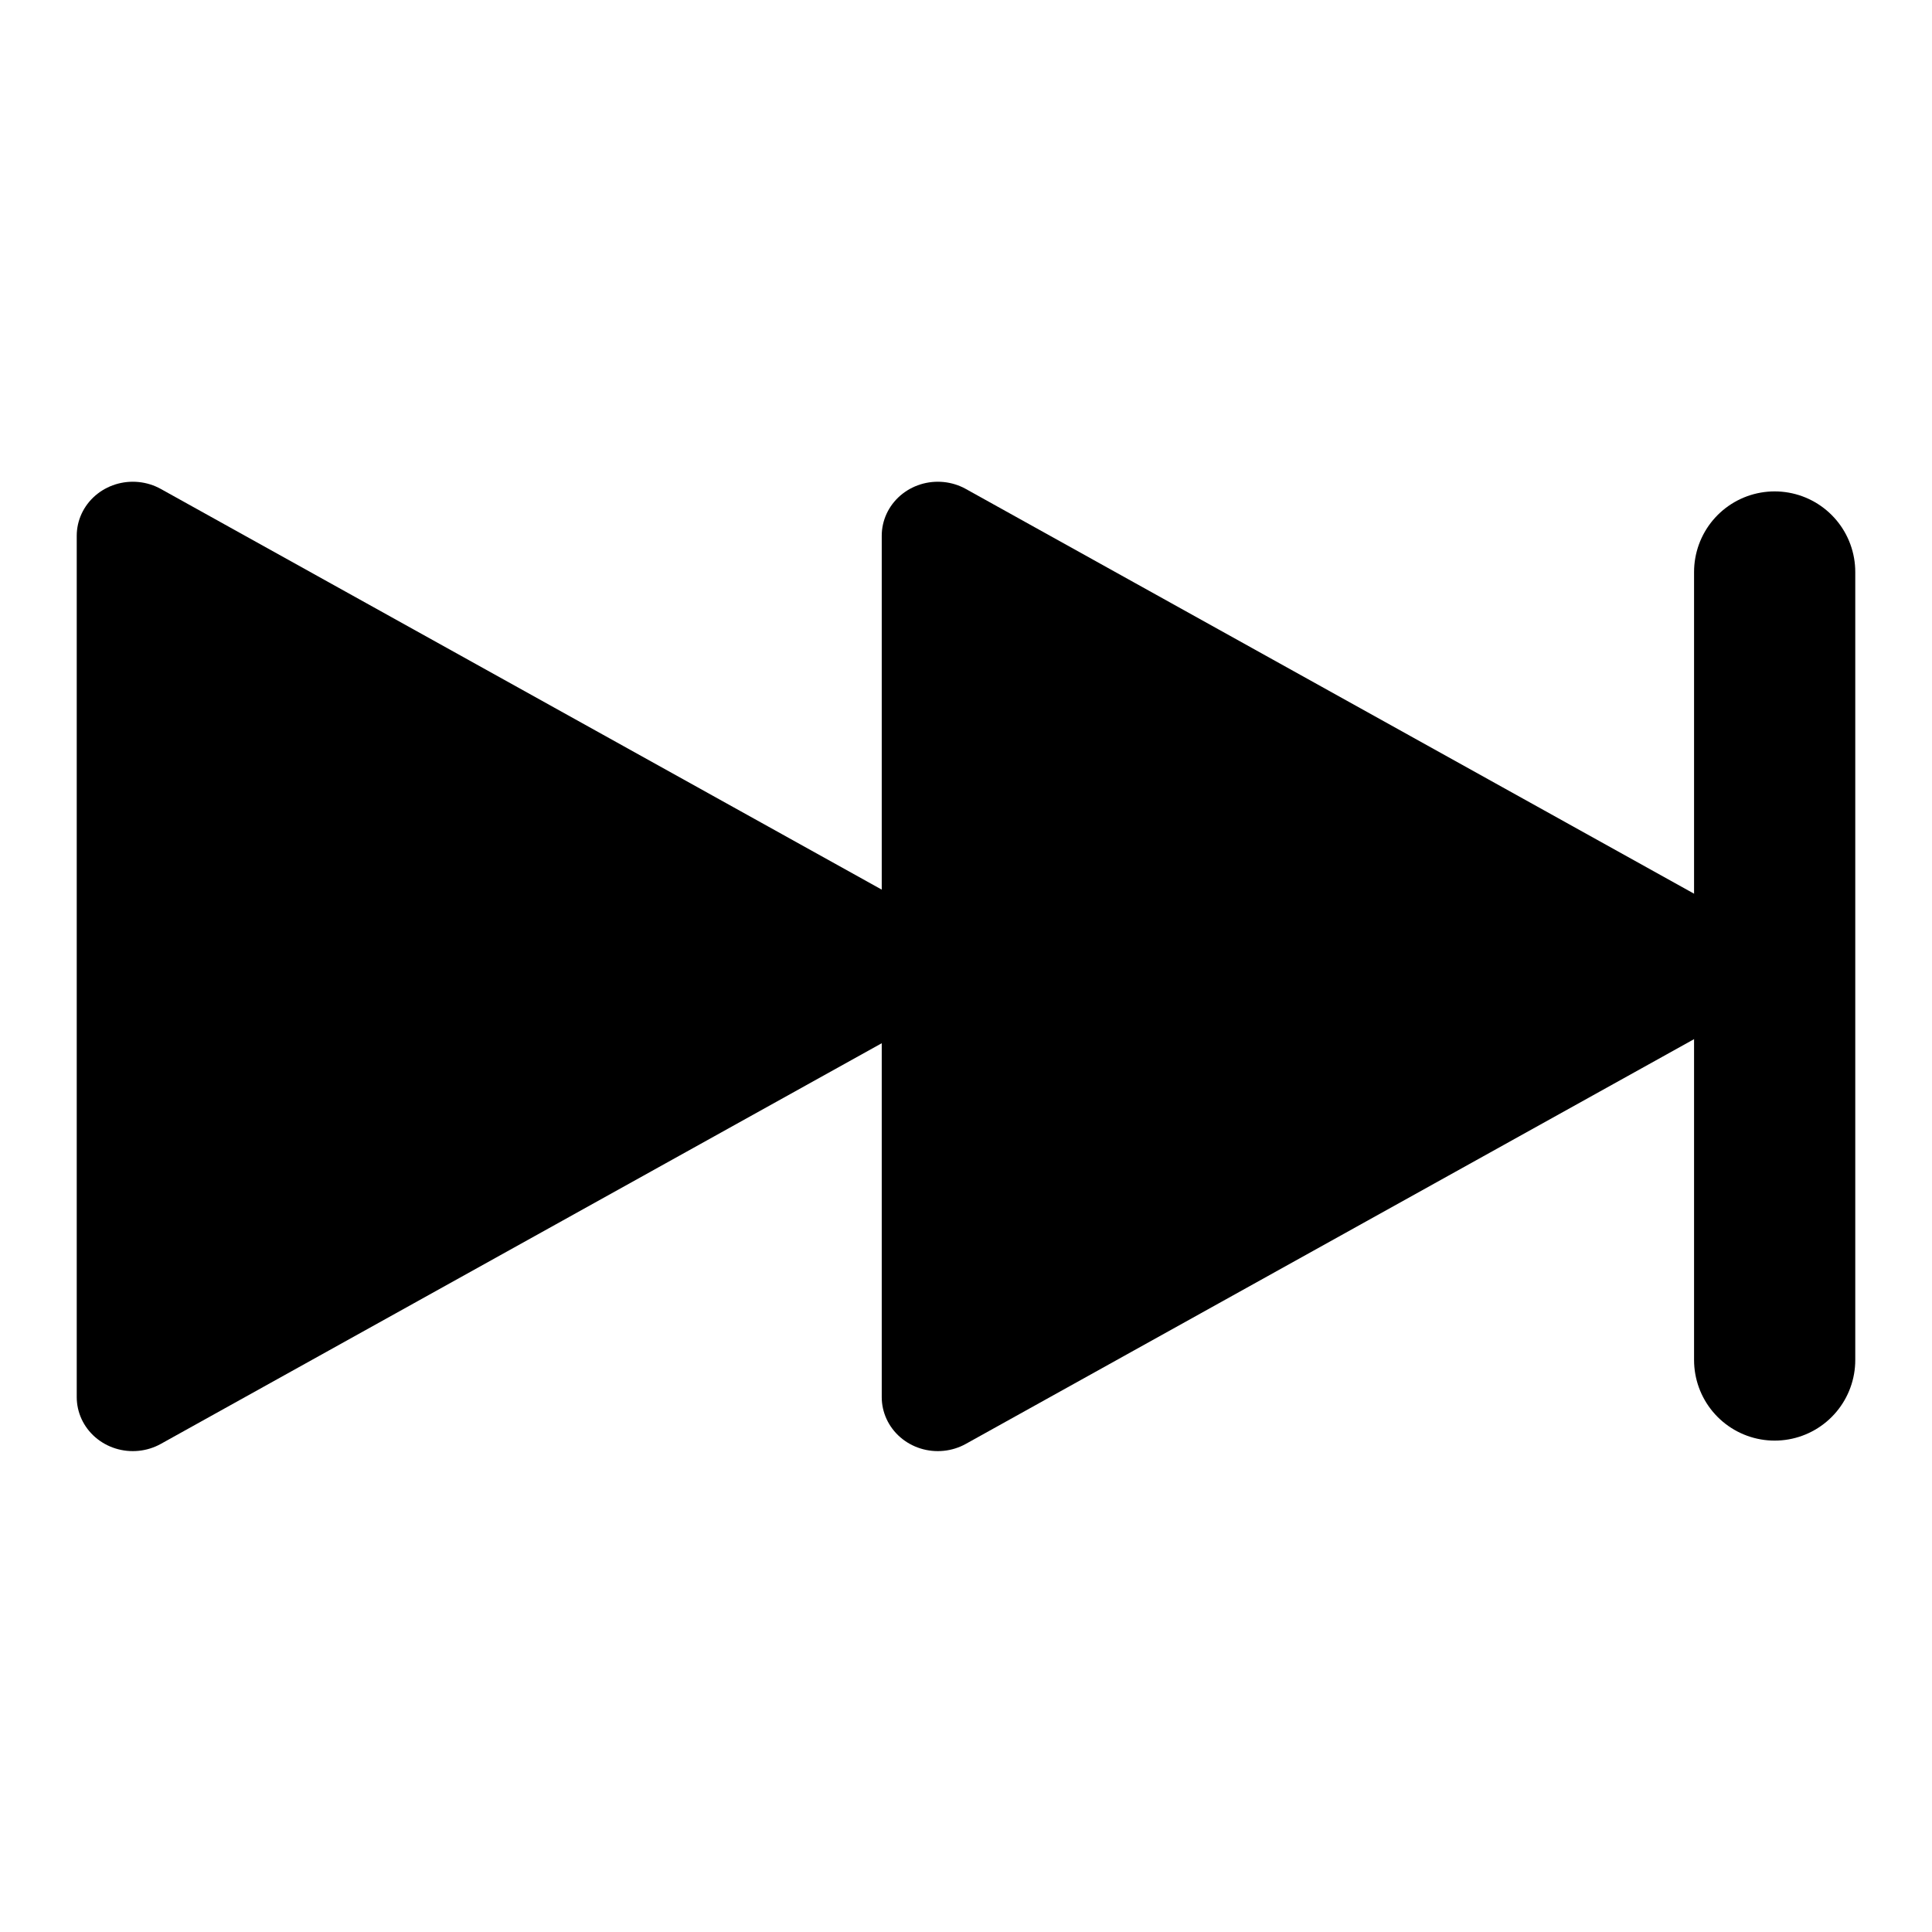 <?xml version="1.0" encoding="UTF-8" standalone="no"?>
<!-- Created with Inkscape (http://www.inkscape.org/) -->

<svg
   xmlns:dc="http://purl.org/dc/elements/1.1/"
   xmlns:cc="http://creativecommons.org/ns#"
   xmlns:rdf="http://www.w3.org/1999/02/22-rdf-syntax-ns#"
   xmlns:svg="http://www.w3.org/2000/svg"
   xmlns="http://www.w3.org/2000/svg"
   xmlns:sodipodi="http://sodipodi.sourceforge.net/DTD/sodipodi-0.dtd"
   xmlns:inkscape="http://www.inkscape.org/namespaces/inkscape"
   width="48px"
   height="48px"
   id="svg4337"
   version="1.1"
   inkscape:version="0.91 r13725"
   sodipodi:docname="end.svg">
  <defs
     id="defs4339" />
  <sodipodi:namedview
     id="base"
     pagecolor="#ffffff"
     bordercolor="#666666"
     borderopacity="1.0"
     inkscape:pageopacity="0.0"
     inkscape:pageshadow="2"
     inkscape:zoom="1"
     inkscape:cx="14.976362"
     inkscape:cy="77.750039"
     inkscape:current-layer="layer1"
     showgrid="true"
     inkscape:grid-bbox="true"
     inkscape:document-units="px"
     inkscape:window-width="1600"
     inkscape:window-height="835"
     inkscape:window-x="0"
     inkscape:window-y="0"
     inkscape:window-maximized="1"
     showguides="false" />
  <g
     id="layer1"
     inkscape:label="Layer 1"
     inkscape:groupmode="layer">
    <g
       id="g4560"
       transform="matrix(-1,0,0,1,35.212,3.9647954e-7)"
       style="opacity:1">
      <path
         sodipodi:type="star"
         style="opacity:1;fill:#000000;fill-opacity:1;stroke:#000000;stroke-width:6.51;stroke-linecap:round;stroke-linejoin:round;stroke-miterlimit:4;stroke-dasharray:none;stroke-opacity:1"
         id="path4546"
         sodipodi:sides="3"
         sodipodi:cx="21.125"
         sodipodi:cy="24.625"
         sodipodi:r1="29.990776"
         sodipodi:r2="11.861835"
         sodipodi:arg1="2.0943951"
         sodipodi:arg2="3.1415927"
         inkscape:flatsided="true"
         inkscape:rounded="0"
         inkscape:randomized="0"
         d="m 6.13,50.598 -1e-7,-51.946 L 51.116,24.625 Z"
         inkscape:transform-center-x="3.1684643"
         transform="matrix(-0.428,0,0,0.412,14.536,13.865)" />
      <path
         style="fill:#000000;fill-opacity:1;fill-rule:evenodd;stroke:#000000;stroke-width:4.005;stroke-linecap:round;stroke-linejoin:miter;stroke-miterlimit:4;stroke-dasharray:none;stroke-opacity:1"
         d="m -8.879,33.789 0,-19.578"
         id="path4548"
         inkscape:connector-curvature="0"
         sodipodi:nodetypes="cc" />
      <path
         transform="matrix(-0.409,0,0,0.394,34.363,14.308)"
         inkscape:transform-center-x="2.4269435"
         d="m 6.13,50.598 -1e-7,-51.946 L 51.116,24.625 Z"
         inkscape:randomized="0"
         inkscape:rounded="0"
         inkscape:flatsided="true"
         sodipodi:arg2="3.1415927"
         sodipodi:arg1="2.0943951"
         sodipodi:r2="11.861835"
         sodipodi:r1="29.990776"
         sodipodi:cy="24.625"
         sodipodi:cx="21.125"
         sodipodi:sides="3"
         id="path4204"
         style="opacity:1;fill:#000000;fill-opacity:1;stroke:#ff0000;stroke-width:6.51;stroke-linecap:round;stroke-linejoin:round;stroke-miterlimit:4;stroke-dasharray:none;stroke-opacity:1"
         sodipodi:type="star" />
      <path
         transform="matrix(-0.428,0,0,0.412,34.536,13.865)"
         inkscape:transform-center-x="3.1684643"
         d="m 6.13,50.598 -1e-7,-51.946 L 51.116,24.625 Z"
         inkscape:randomized="0"
         inkscape:rounded="0"
         inkscape:flatsided="true"
         sodipodi:arg2="3.1415927"
         sodipodi:arg1="2.0943951"
         sodipodi:r2="11.861835"
         sodipodi:r1="29.990776"
         sodipodi:cy="24.625"
         sodipodi:cx="21.125"
         sodipodi:sides="3"
         id="path4204-5"
         style="opacity:1;fill:#000000;fill-opacity:1;stroke:#000000;stroke-width:6.51;stroke-linecap:round;stroke-linejoin:round;stroke-miterlimit:4;stroke-dasharray:none;stroke-opacity:1"
         sodipodi:type="star" />
    </g>
  </g>
</svg>
